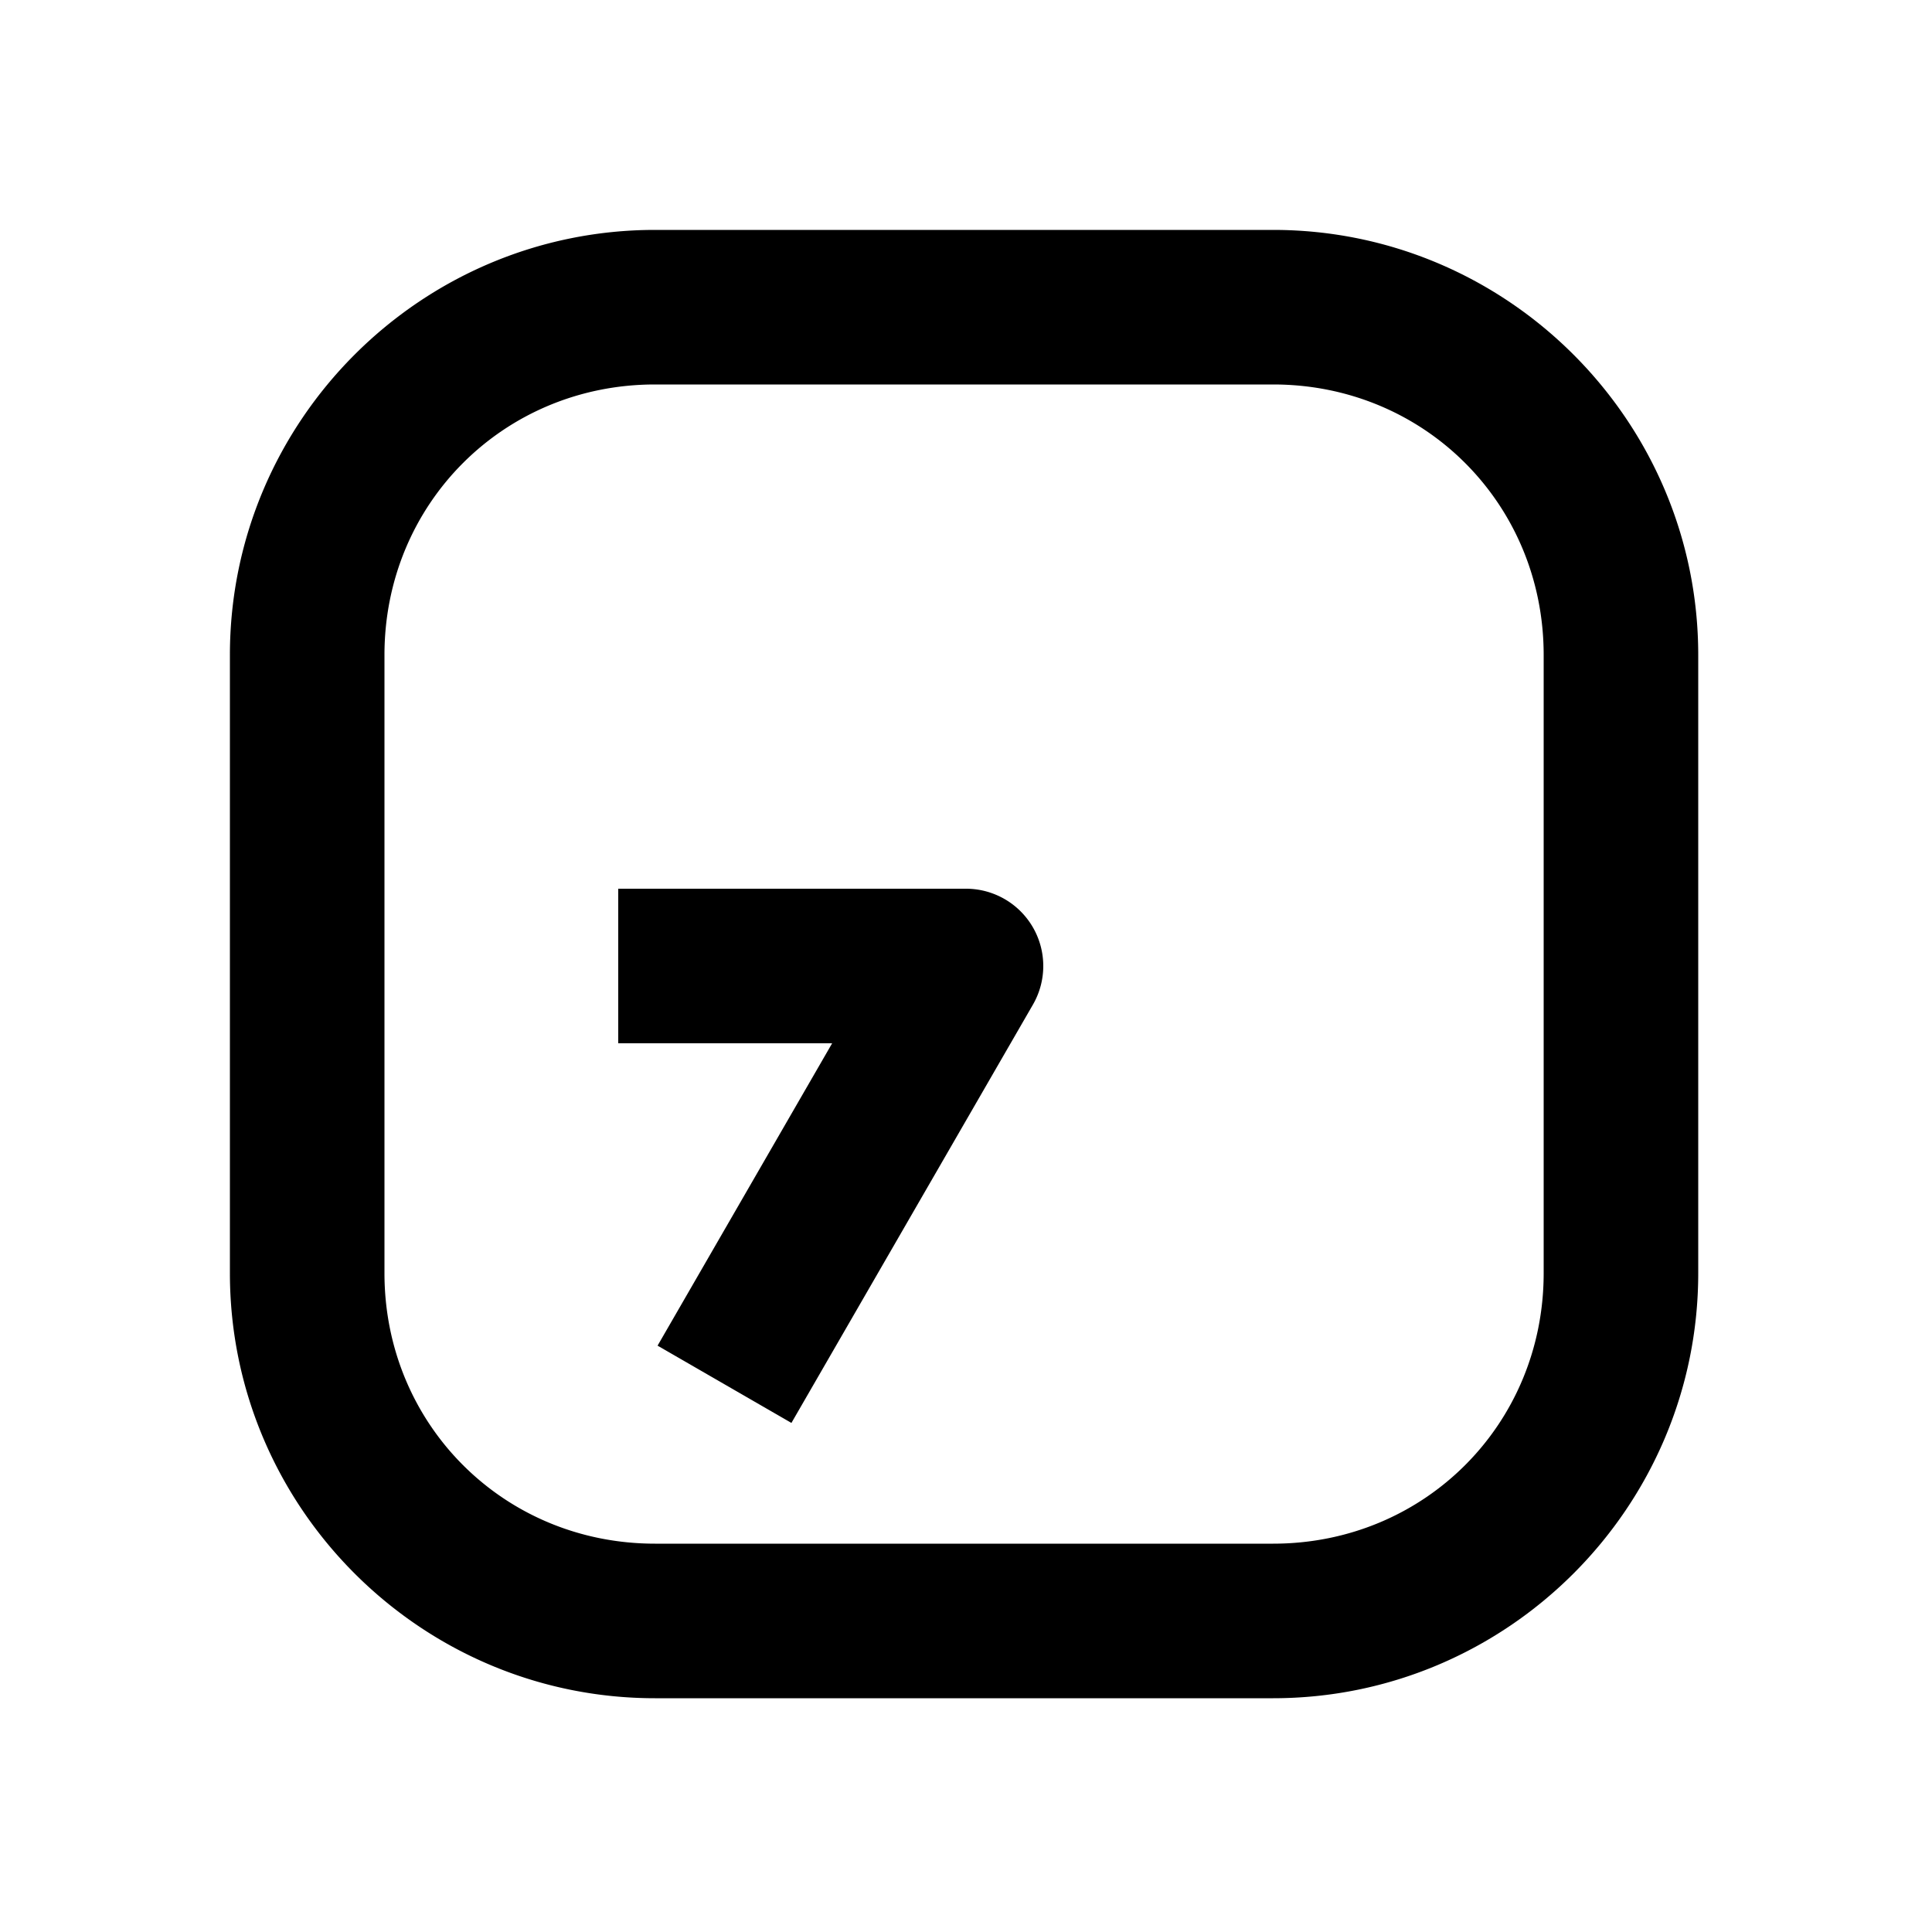 <svg xmlns="http://www.w3.org/2000/svg" width="1000" height="1000" viewBox="0 0 1000 1000"><path d="M-40-180v110.719l-121.865-70.36-34.64-20-40 69.282 34.64 20L-20 34.64A40.004 40.004 0 0 0 40 0v-180zm421 19c0-121.188-98.812-220-220-220h-320c-121.188 0-220 98.812-220 220v320c0 121.188 98.812 220 220 220h320c121.188 0 220-98.812 220-220zm-80 0v320c0 78.252-61.748 140-140 140h-320c-78.252 0-140-61.748-140-140v-320c0-78.252 61.748-140 140-140h320c78.252 0 140 61.748 140 140z" style="-inkscape-stroke:none" transform="rotate(-90 500 0)"/></svg>